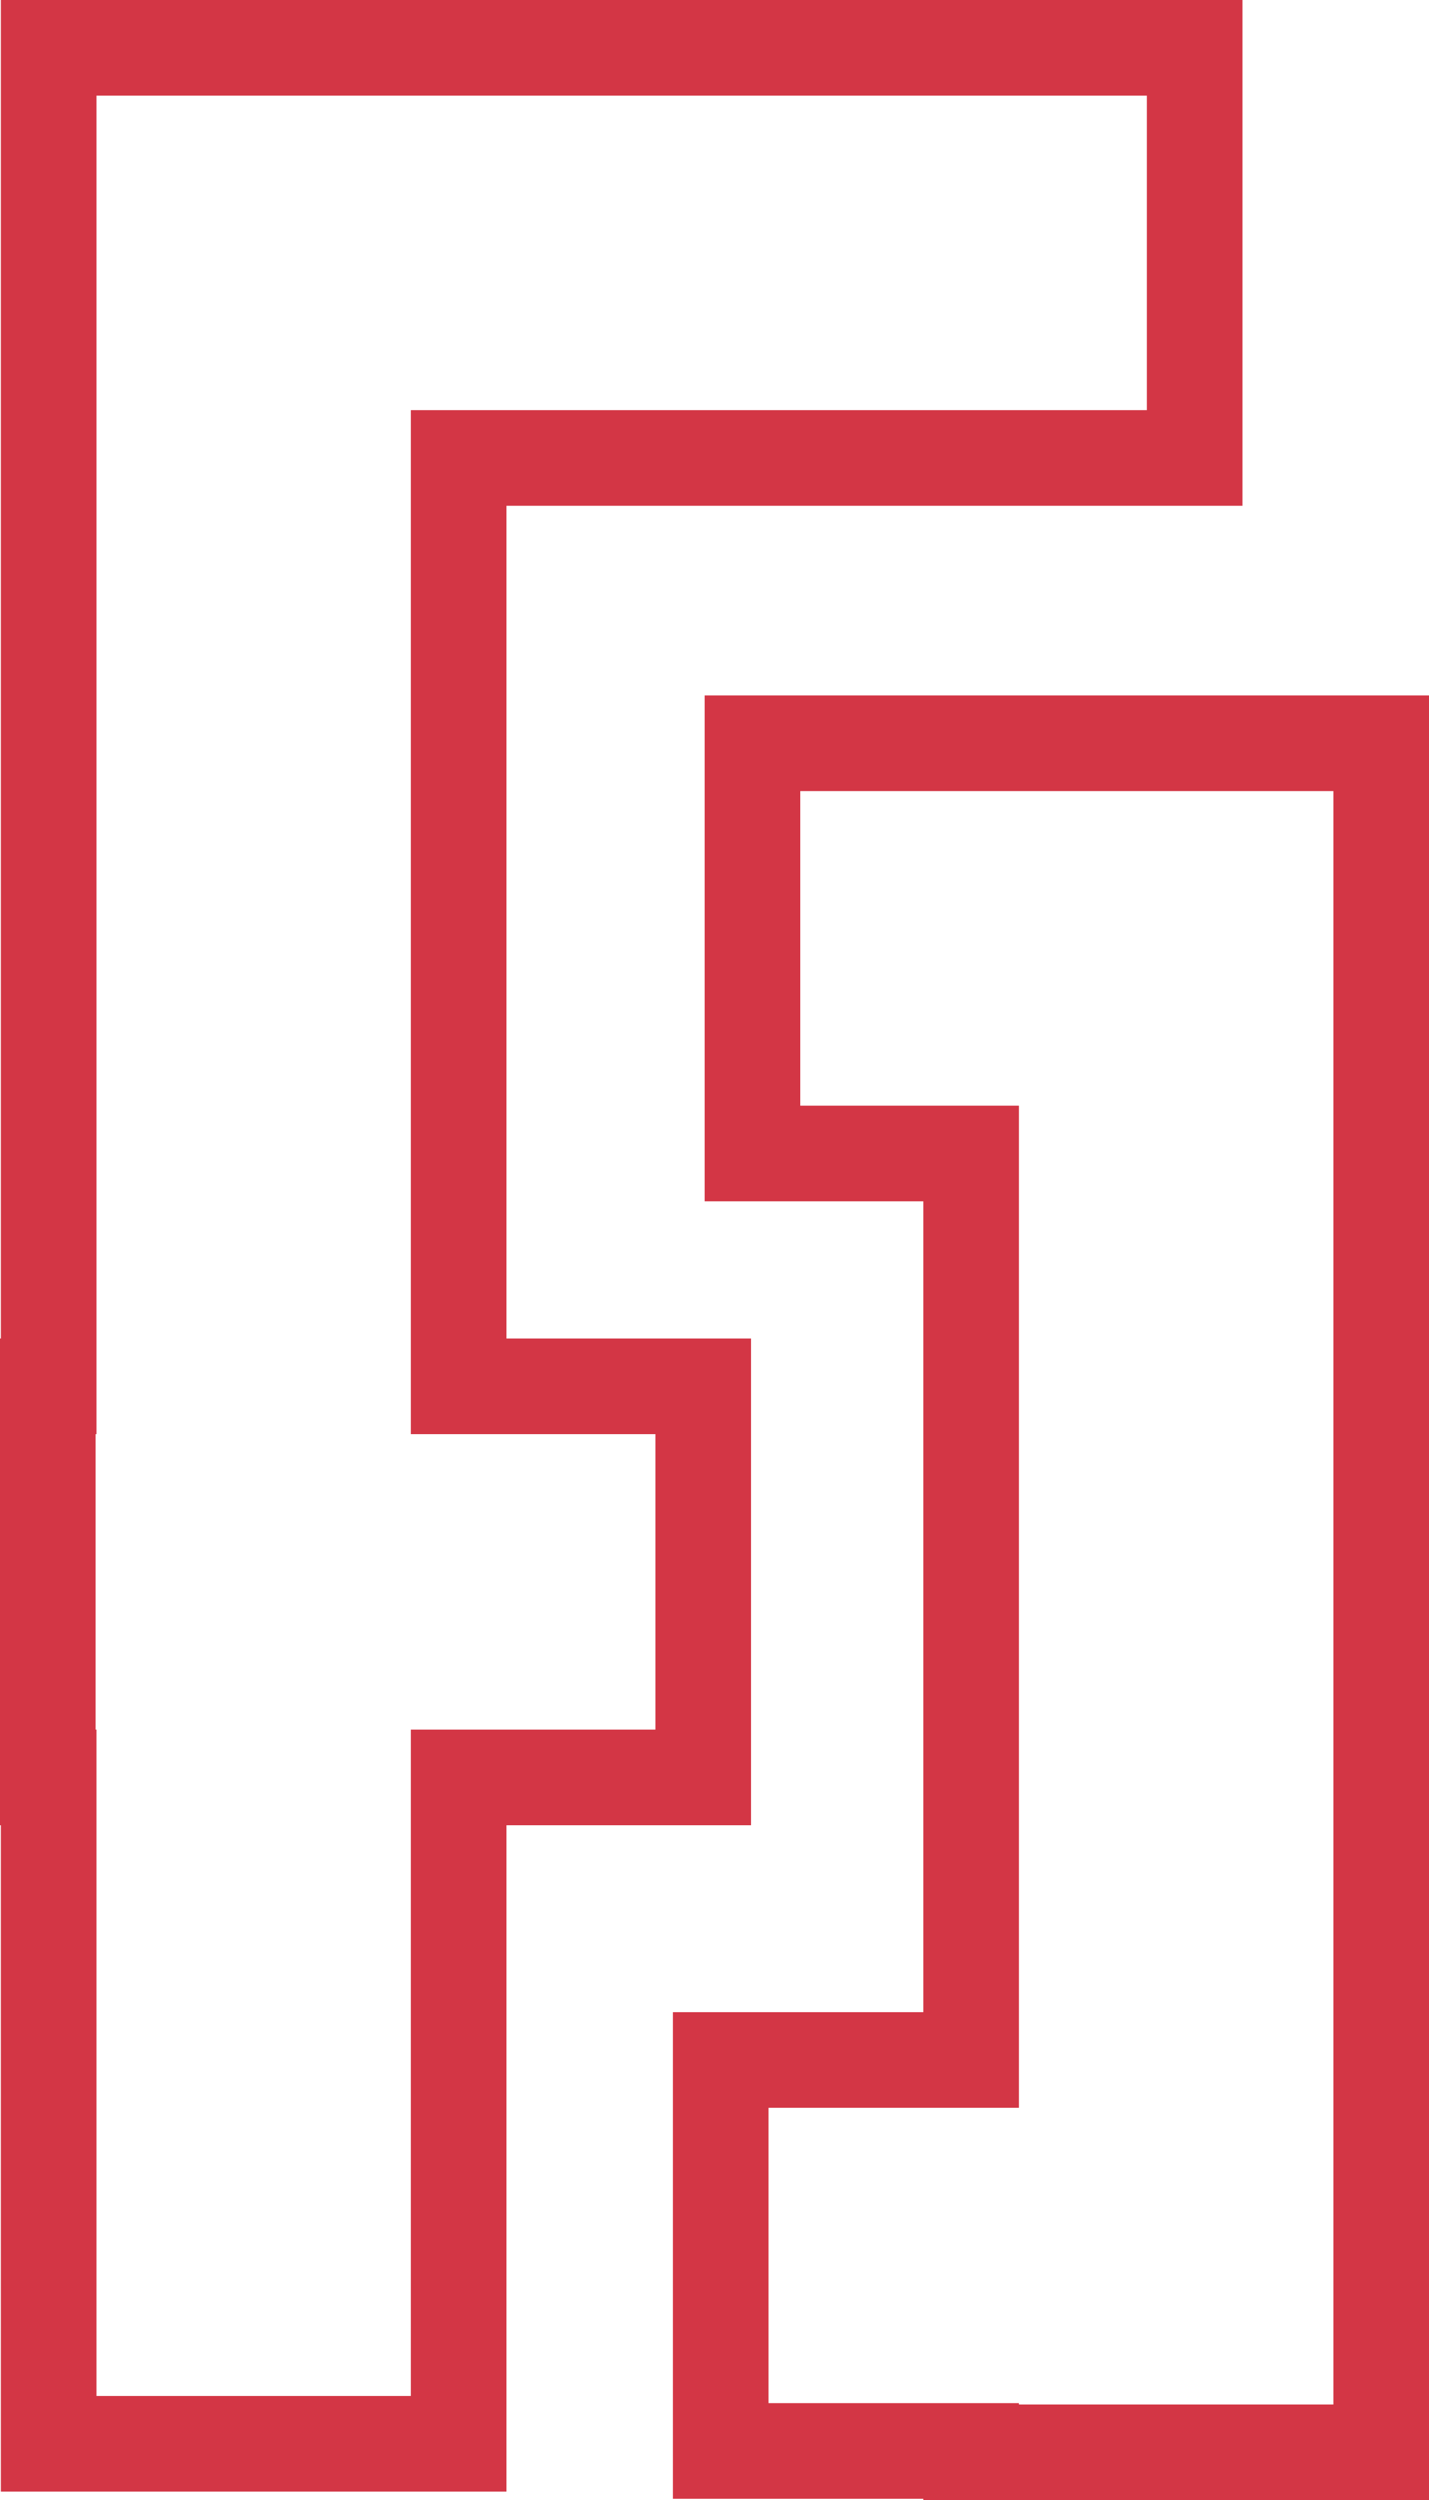 <svg xmlns="http://www.w3.org/2000/svg" viewBox="0 0 149.46 261.39"><defs><style>.cls-1{fill:none;stroke:#d33645;stroke-miterlimit:10;stroke-width:10px}</style></defs><g id="圖層_2" data-name="圖層 2"><g id="圖層_1-2" data-name="圖層 1"><path class="cls-1" d="M124.95 47.88V5H5.09v139.94H5v40.89h.09v69.67h42.88v-69.67h25.58v-40.89H47.97V47.88h76.98z"/><path class="cls-1" d="M78.7 77.71v42.89h22.87v94.77H75.38v40.88h26.19v.14h42.89V77.71H78.7z"/></g></g></svg>